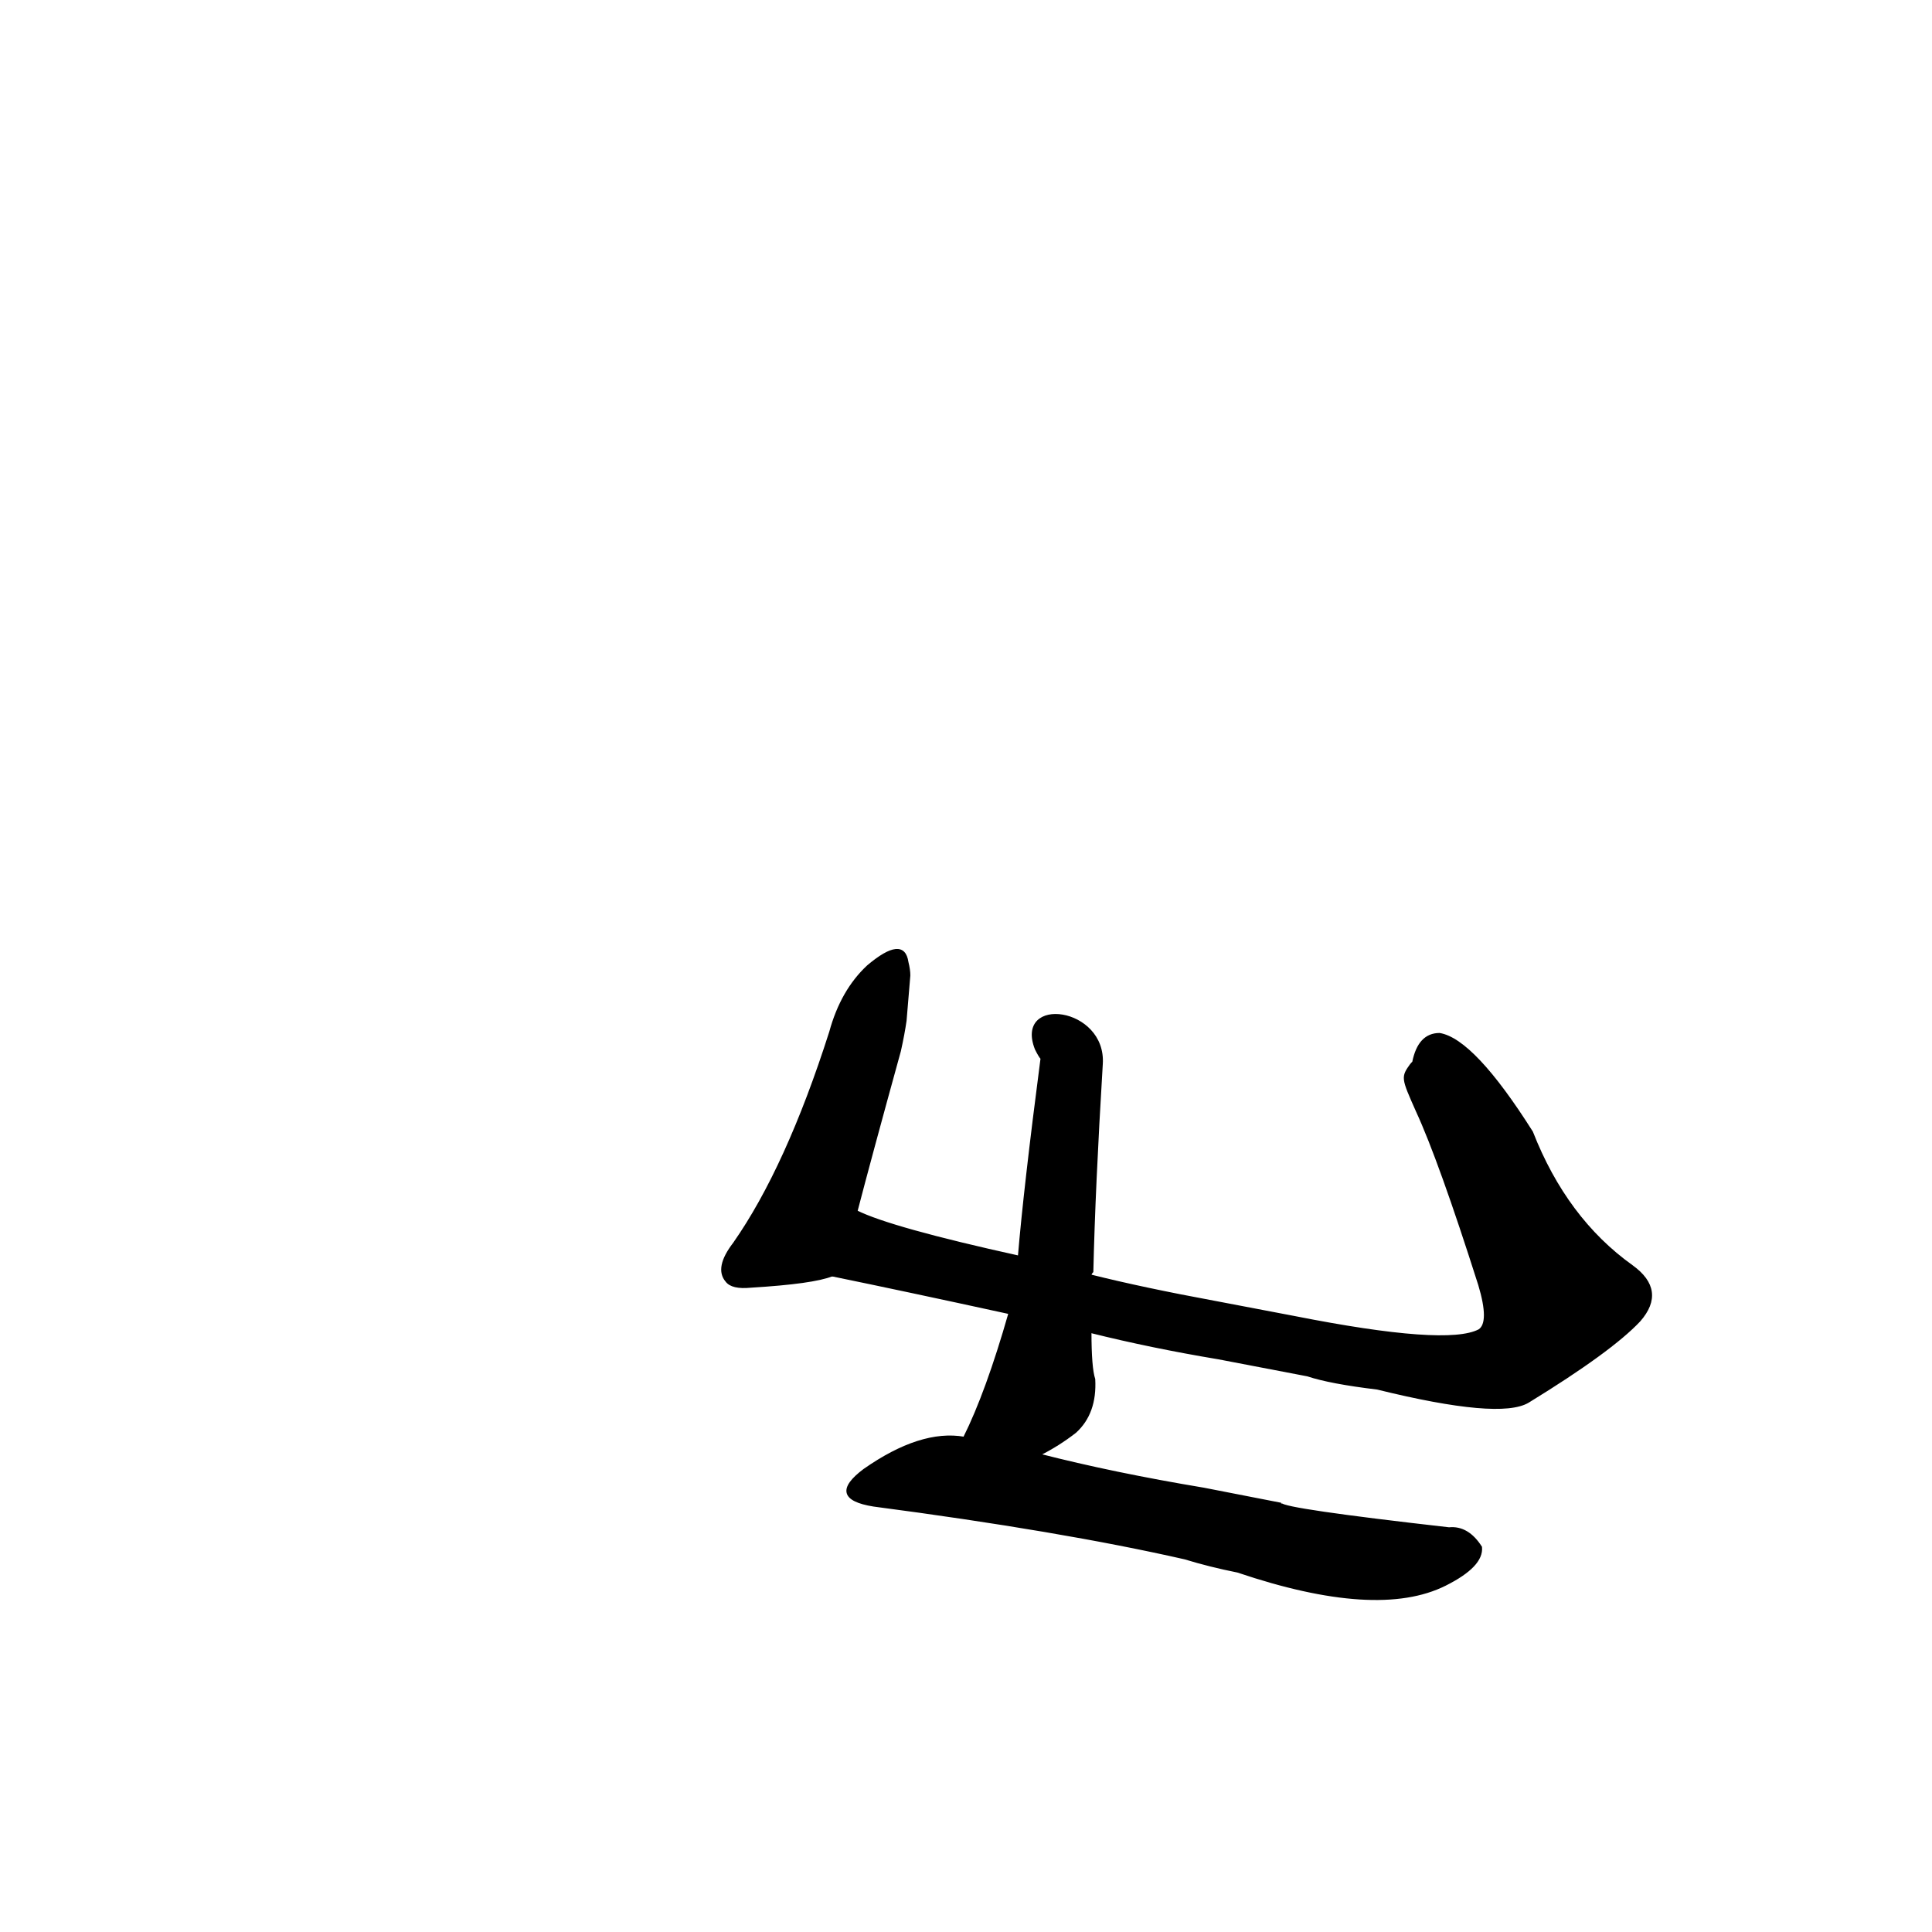 <?xml version="1.0" ?>
<svg baseProfile="full" height="1024" version="1.1" viewBox="0 0 1024 1024" width="1024" xmlns="http://www.w3.org/2000/svg" xmlns:ev="http://www.w3.org/2001/xml-events" xmlns:xlink="http://www.w3.org/1999/xlink">
	<defs/>
	<path d="M 679.0,797.0 Q 680.0,800.0 768.0,810.0 Q 778.0,809.0 785.0,820.0 Q 786.0,830.0 766.0,840.0 Q 730.0,858.0 656.0,833.0 Q 641.0,830.0 628.0,826.0 Q 562.0,811.0 463.0,798.0 Q 438.0,794.0 458.0,779.0 Q 488.0,758.0 511.0,762.0 L 551.0,771.0 Q 590.0,781.0 638.0,789.0 L 679.0,797.0" fill="black" stroke="#000000"/>
	<path d="M 441.0,676.0 Q 431.0,680.0 398.0,682.0 Q 388.0,683.0 385.0,679.0 Q 379.0,672.0 389.0,659.0 Q 417.0,619.0 440.0,547.0 Q 446.0,525.0 460.0,512.0 Q 479.0,496.0 481.0,510.0 Q 482.0,514.0 482.0,517.0 L 480.0,541.0 Q 479.0,548.0 477.0,557.0 Q 461.0,615.0 454.0,642.0 C 446.0,671.0 445.0,675.0 441.0,676.0" fill="black" stroke="#000000"/>
	<path d="M 748.0,564.0 L 749.0,563.0 Q 752.0,548.0 763.0,548.0 Q 781.0,551.0 812.0,600.0 Q 830.0,646.0 865.0,671.0 Q 883.0,684.0 869.0,700.0 Q 854.0,716.0 810.0,743.0 Q 795.0,752.0 730.0,736.0 Q 705.0,733.0 693.0,729.0 L 646.0,720.0 Q 610.0,714.0 578.0,706.0 L 535.0,696.0 Q 480.0,684.0 441.0,676.0 C 412.0,670.0 426.0,631.0 454.0,642.0 Q 472.0,651.0 540.0,666.0 L 578.0,676.0 Q 606.0,683.0 644.0,690.0 L 686.0,698.0 Q 767.0,714.0 784.0,705.0 Q 790.0,701.0 784.0,681.0 Q 763.0,615.0 751.0,589.0 C 743.0,571.0 743.0,571.0 748.0,564.0" fill="black" stroke="#000000"/>
	<path d="M 511.0,762.0 Q 523.0,738.0 535.0,696.0 L 540.0,666.0 Q 543.0,630.0 552.0,561.0 Q 551.0,560.0 549.0,556.0 C 538.0,528.0 586.0,534.0 584.0,564.0 Q 580.0,630.0 579.0,674.0 Q 578.0,675.0 578.0,676.0 L 578.0,706.0 Q 578.0,725.0 580.0,731.0 Q 581.0,749.0 570.0,759.0 Q 561.0,766.0 551.0,771.0 C 525.0,785.0 498.0,789.0 511.0,762.0" fill="black" stroke="#000000"/>
</svg>

